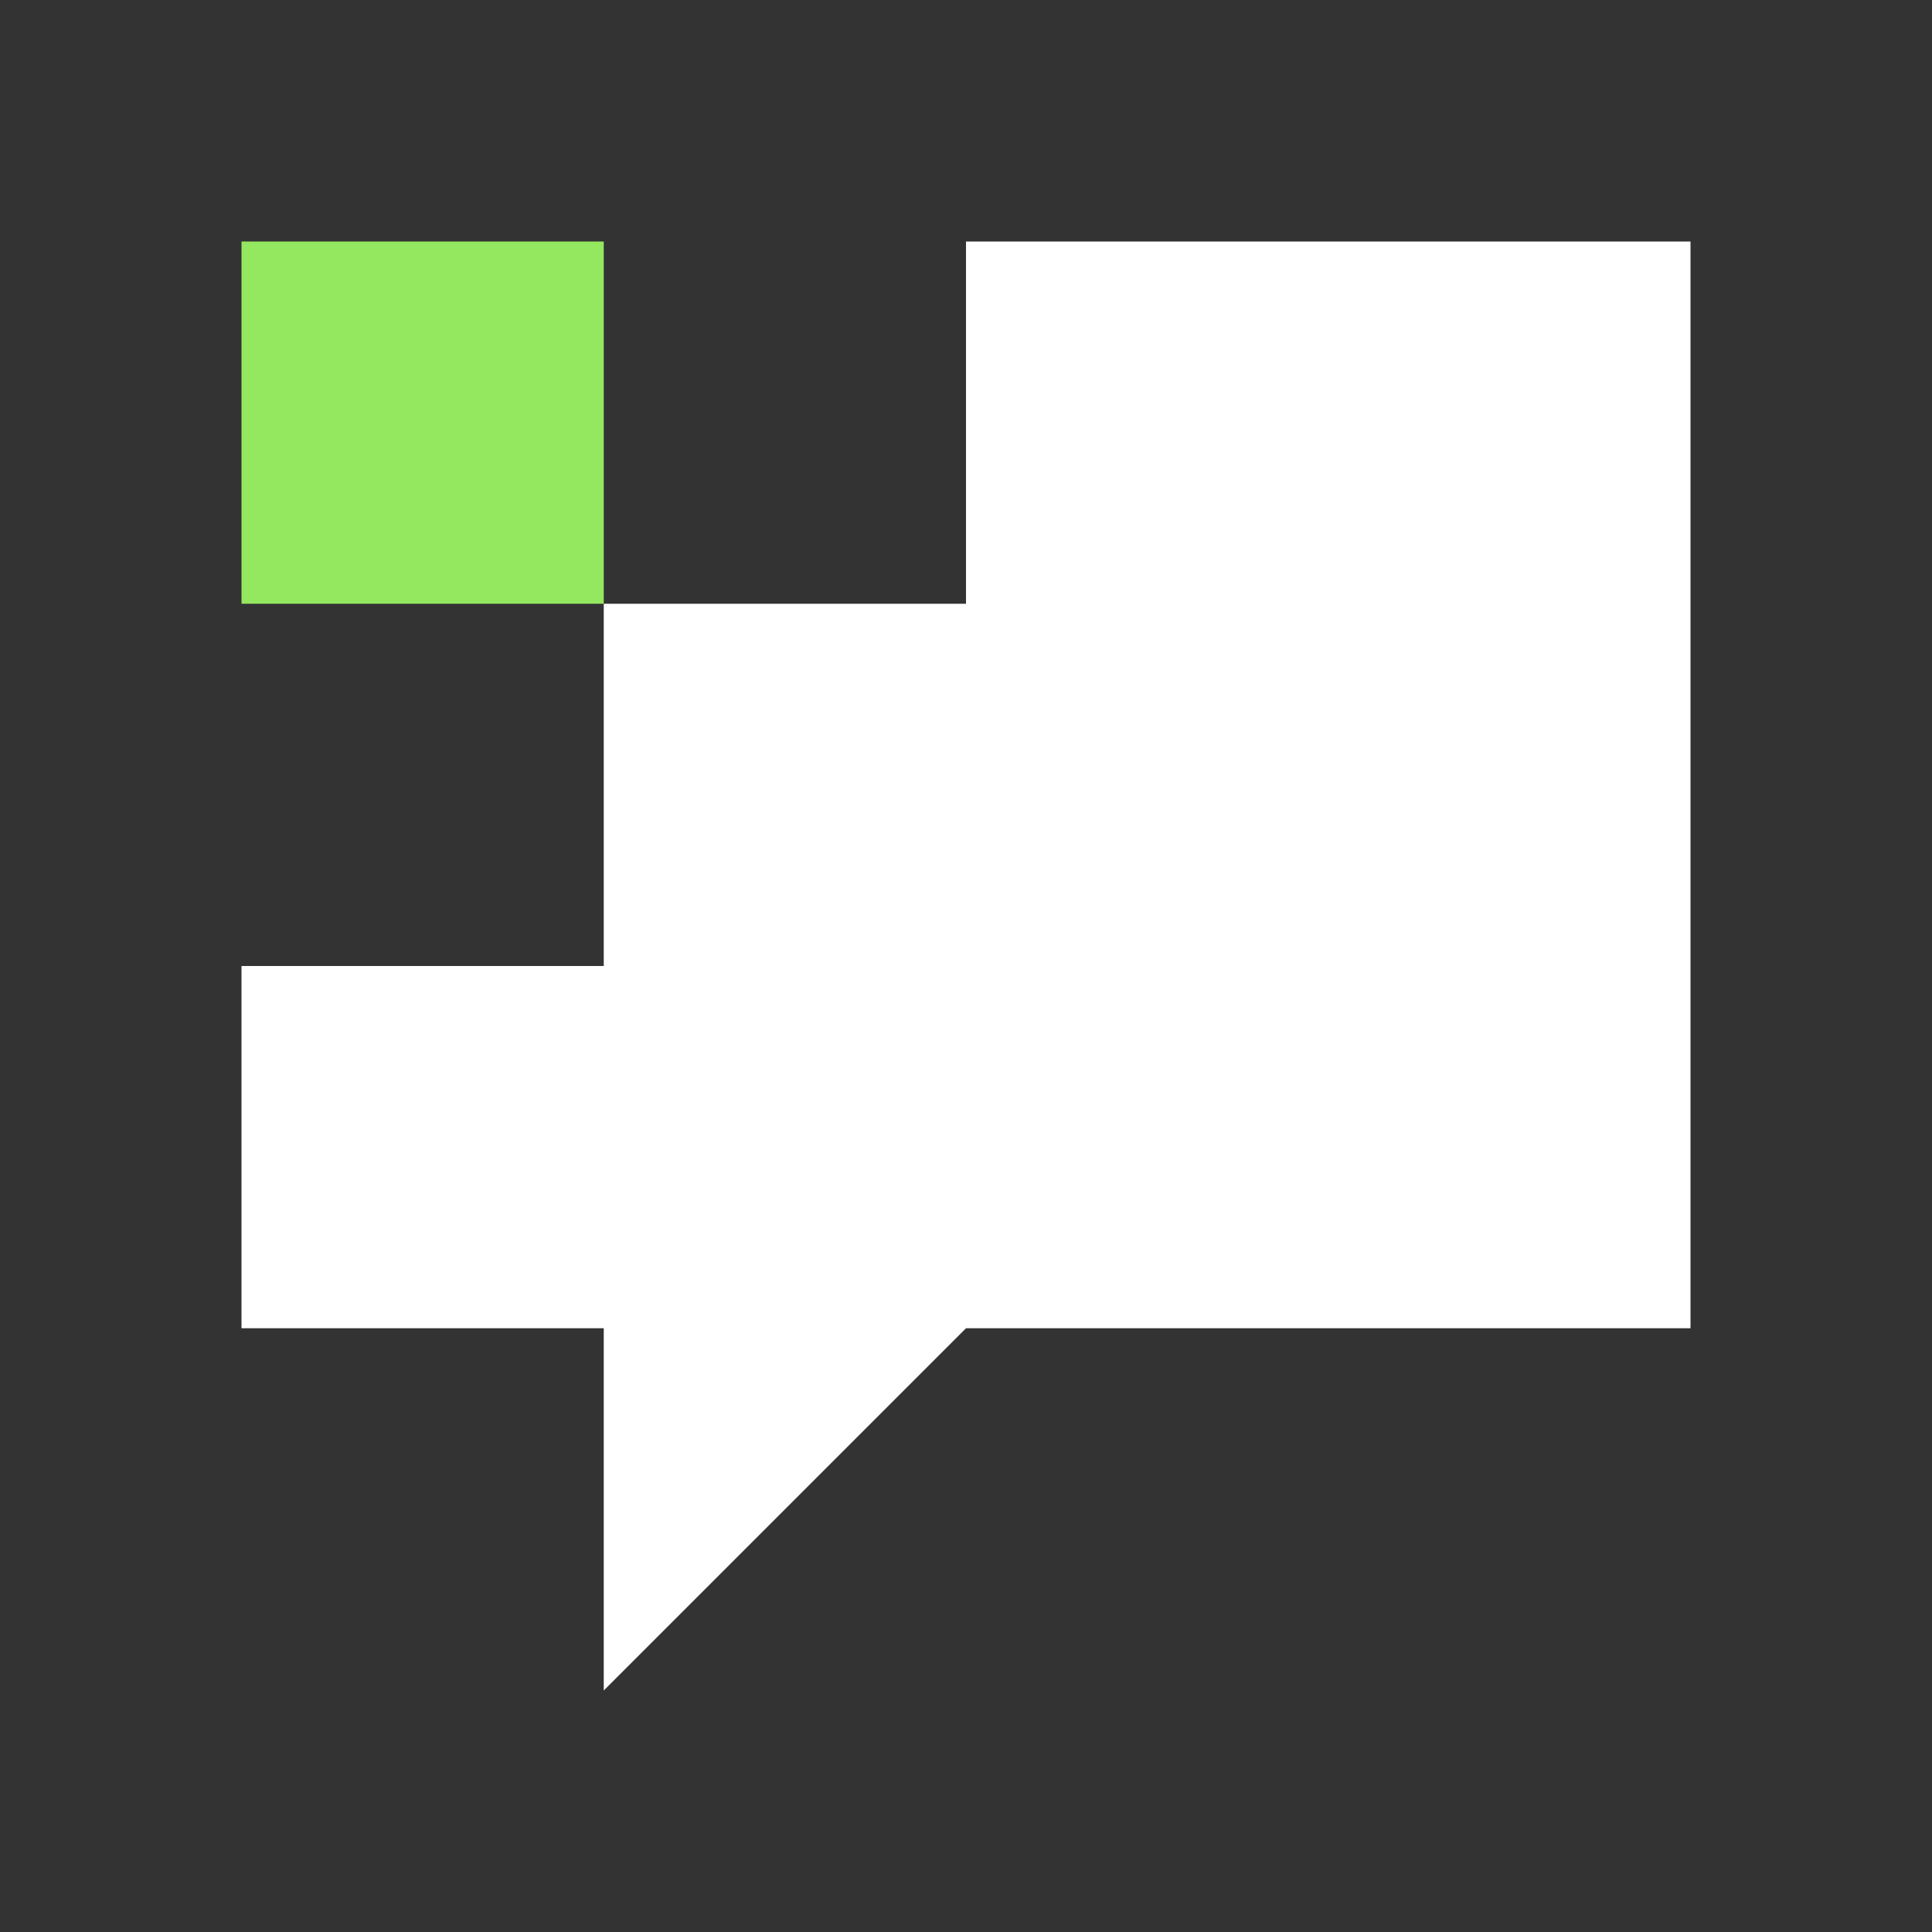 <svg width="24" height="24" viewBox="0 0 24 24" fill="none" xmlns="http://www.w3.org/2000/svg" filter="blur(10px)"><rect x="0" y="0" width="24" height="24" fill="#333333" stroke="none"/><path d="M21 12H3v4.5h18V12zm0 0H7.5V7.5H12V3h9v9zM7.5 21v-4.5H12L7.5 21z" fill="#fff"/><path d="M3 3h4.5v4.5H3V3z" fill="#93E85F"/></svg>